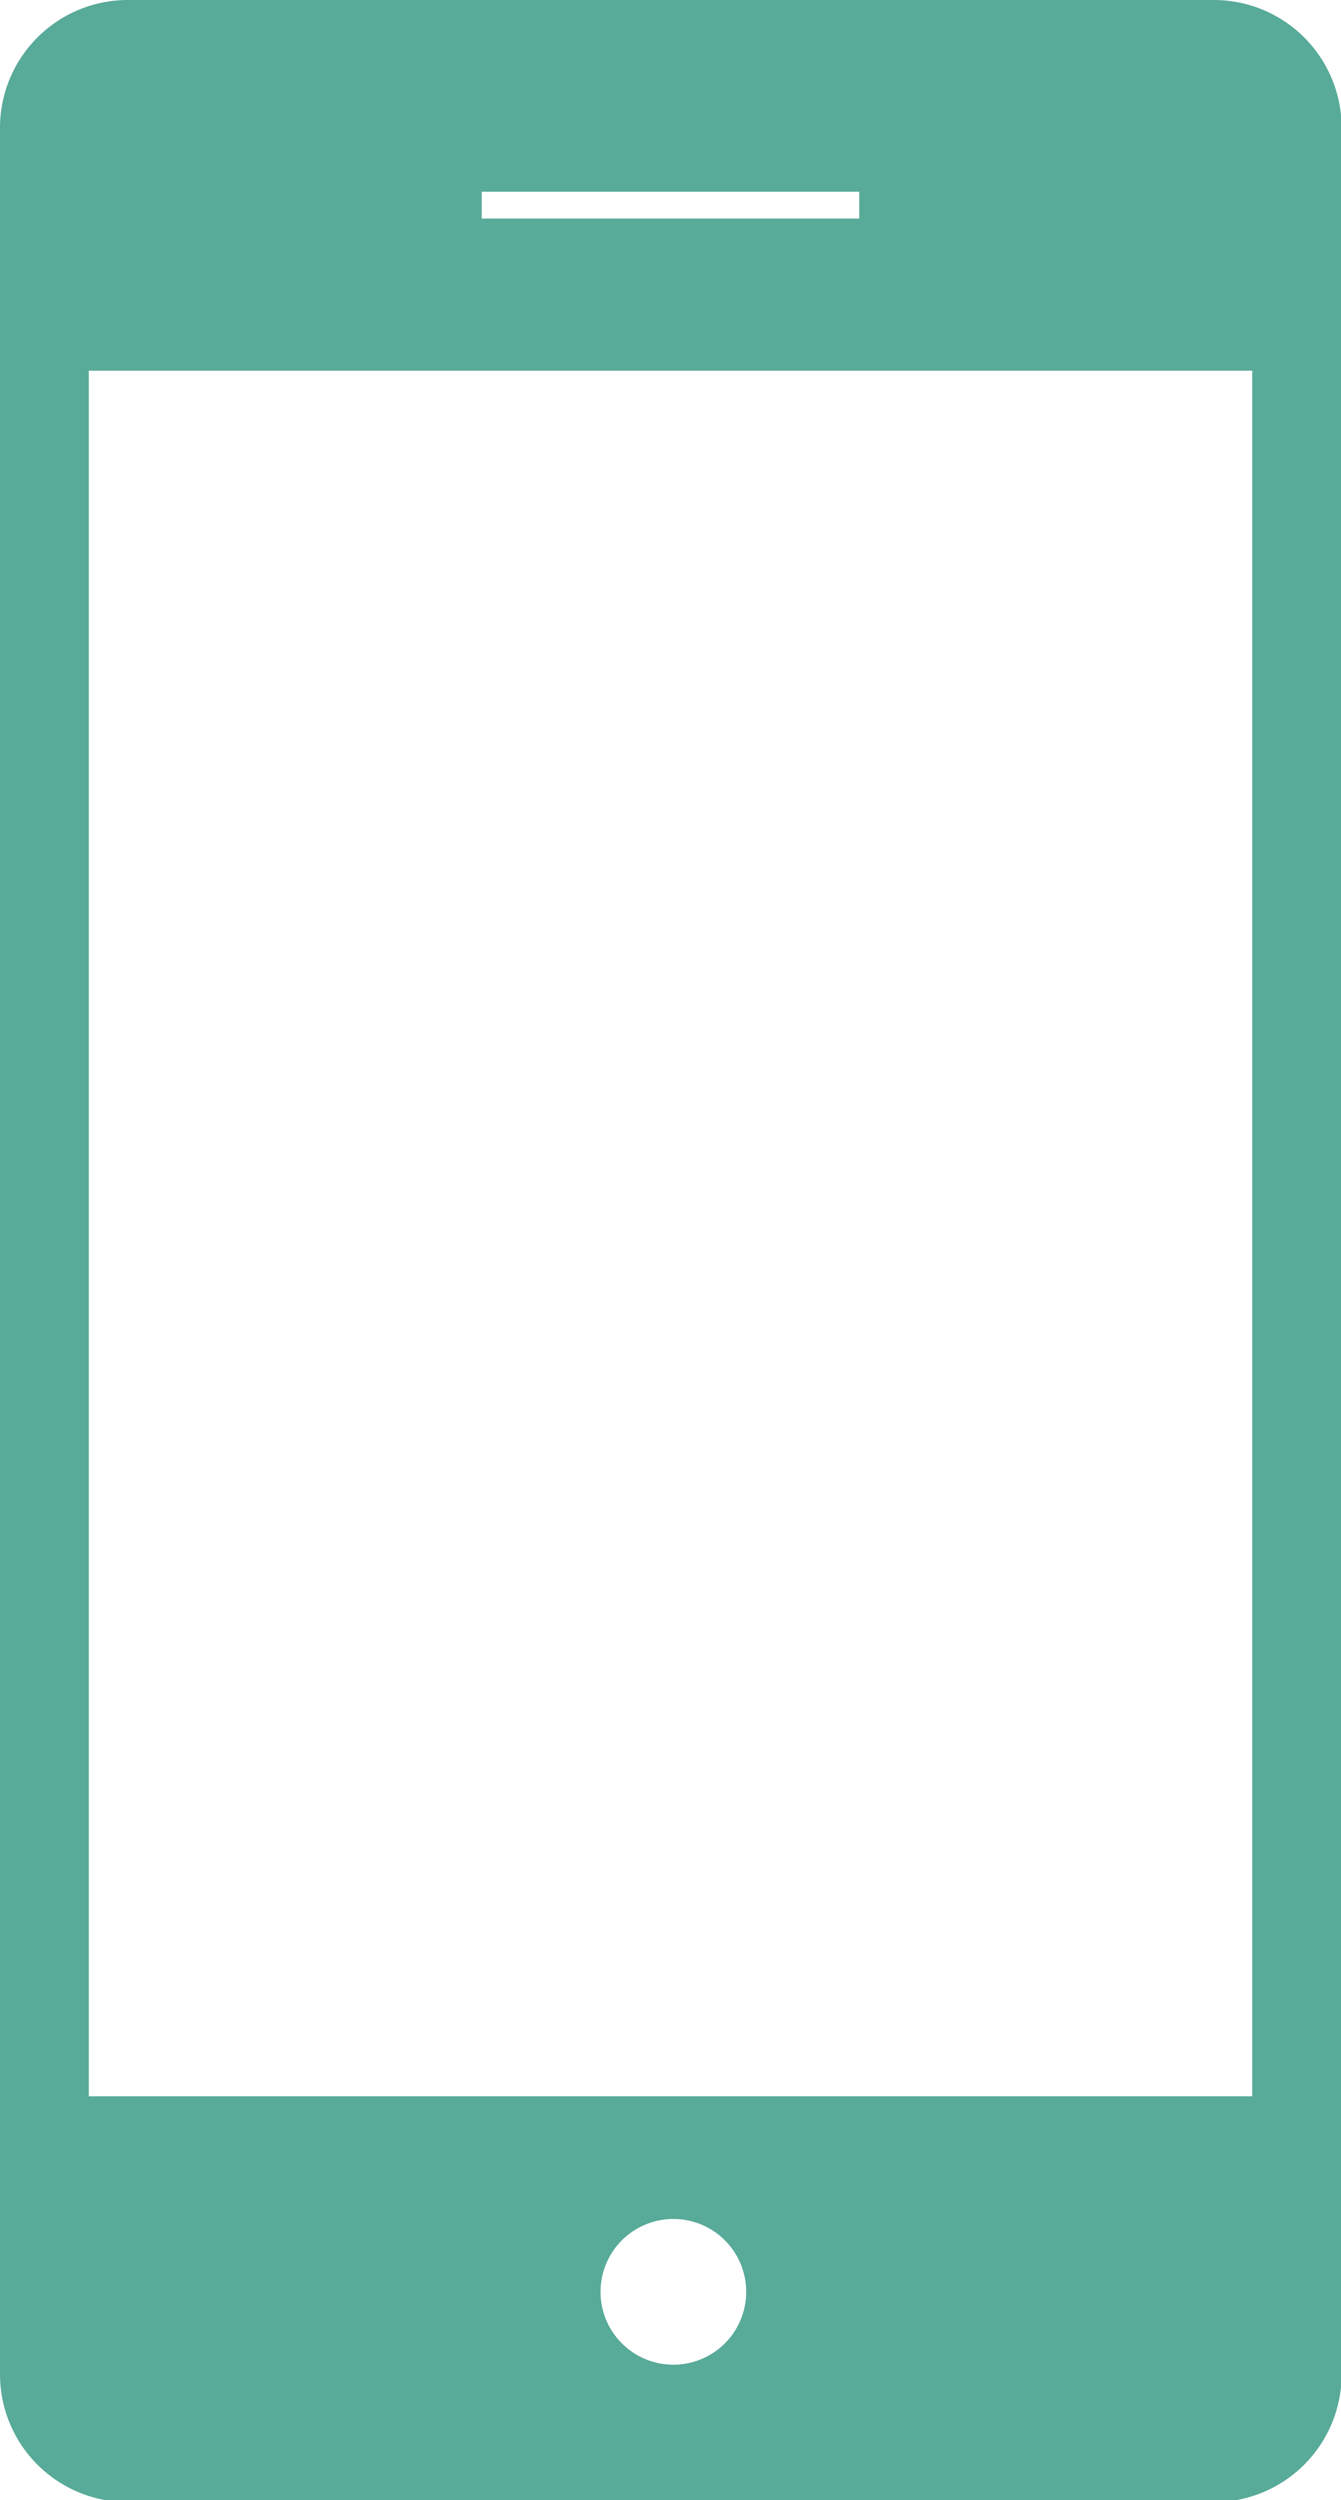 <svg xmlns="http://www.w3.org/2000/svg" viewBox="0 0 20.99 39.12"><defs><style>.cls-1{fill:#58aa99;}</style></defs><title>Recurso 3</title><g id="Capa_2" data-name="Capa 2"><g id="Capa_1-2" data-name="Capa 1"><path class="cls-1" d="M19,0H2A2,2,0,0,0,0,2V37.15a2,2,0,0,0,2,2H19a2,2,0,0,0,2-2V2a2,2,0,0,0-2-2M7.54,3h5.91v.42H7.54Zm3,34a1.14,1.14,0,1,1,1.14-1.14,1.14,1.14,0,0,1-1.14,1.14M19.6,32.8H1.39v-27H19.6Z"/></g></g></svg>